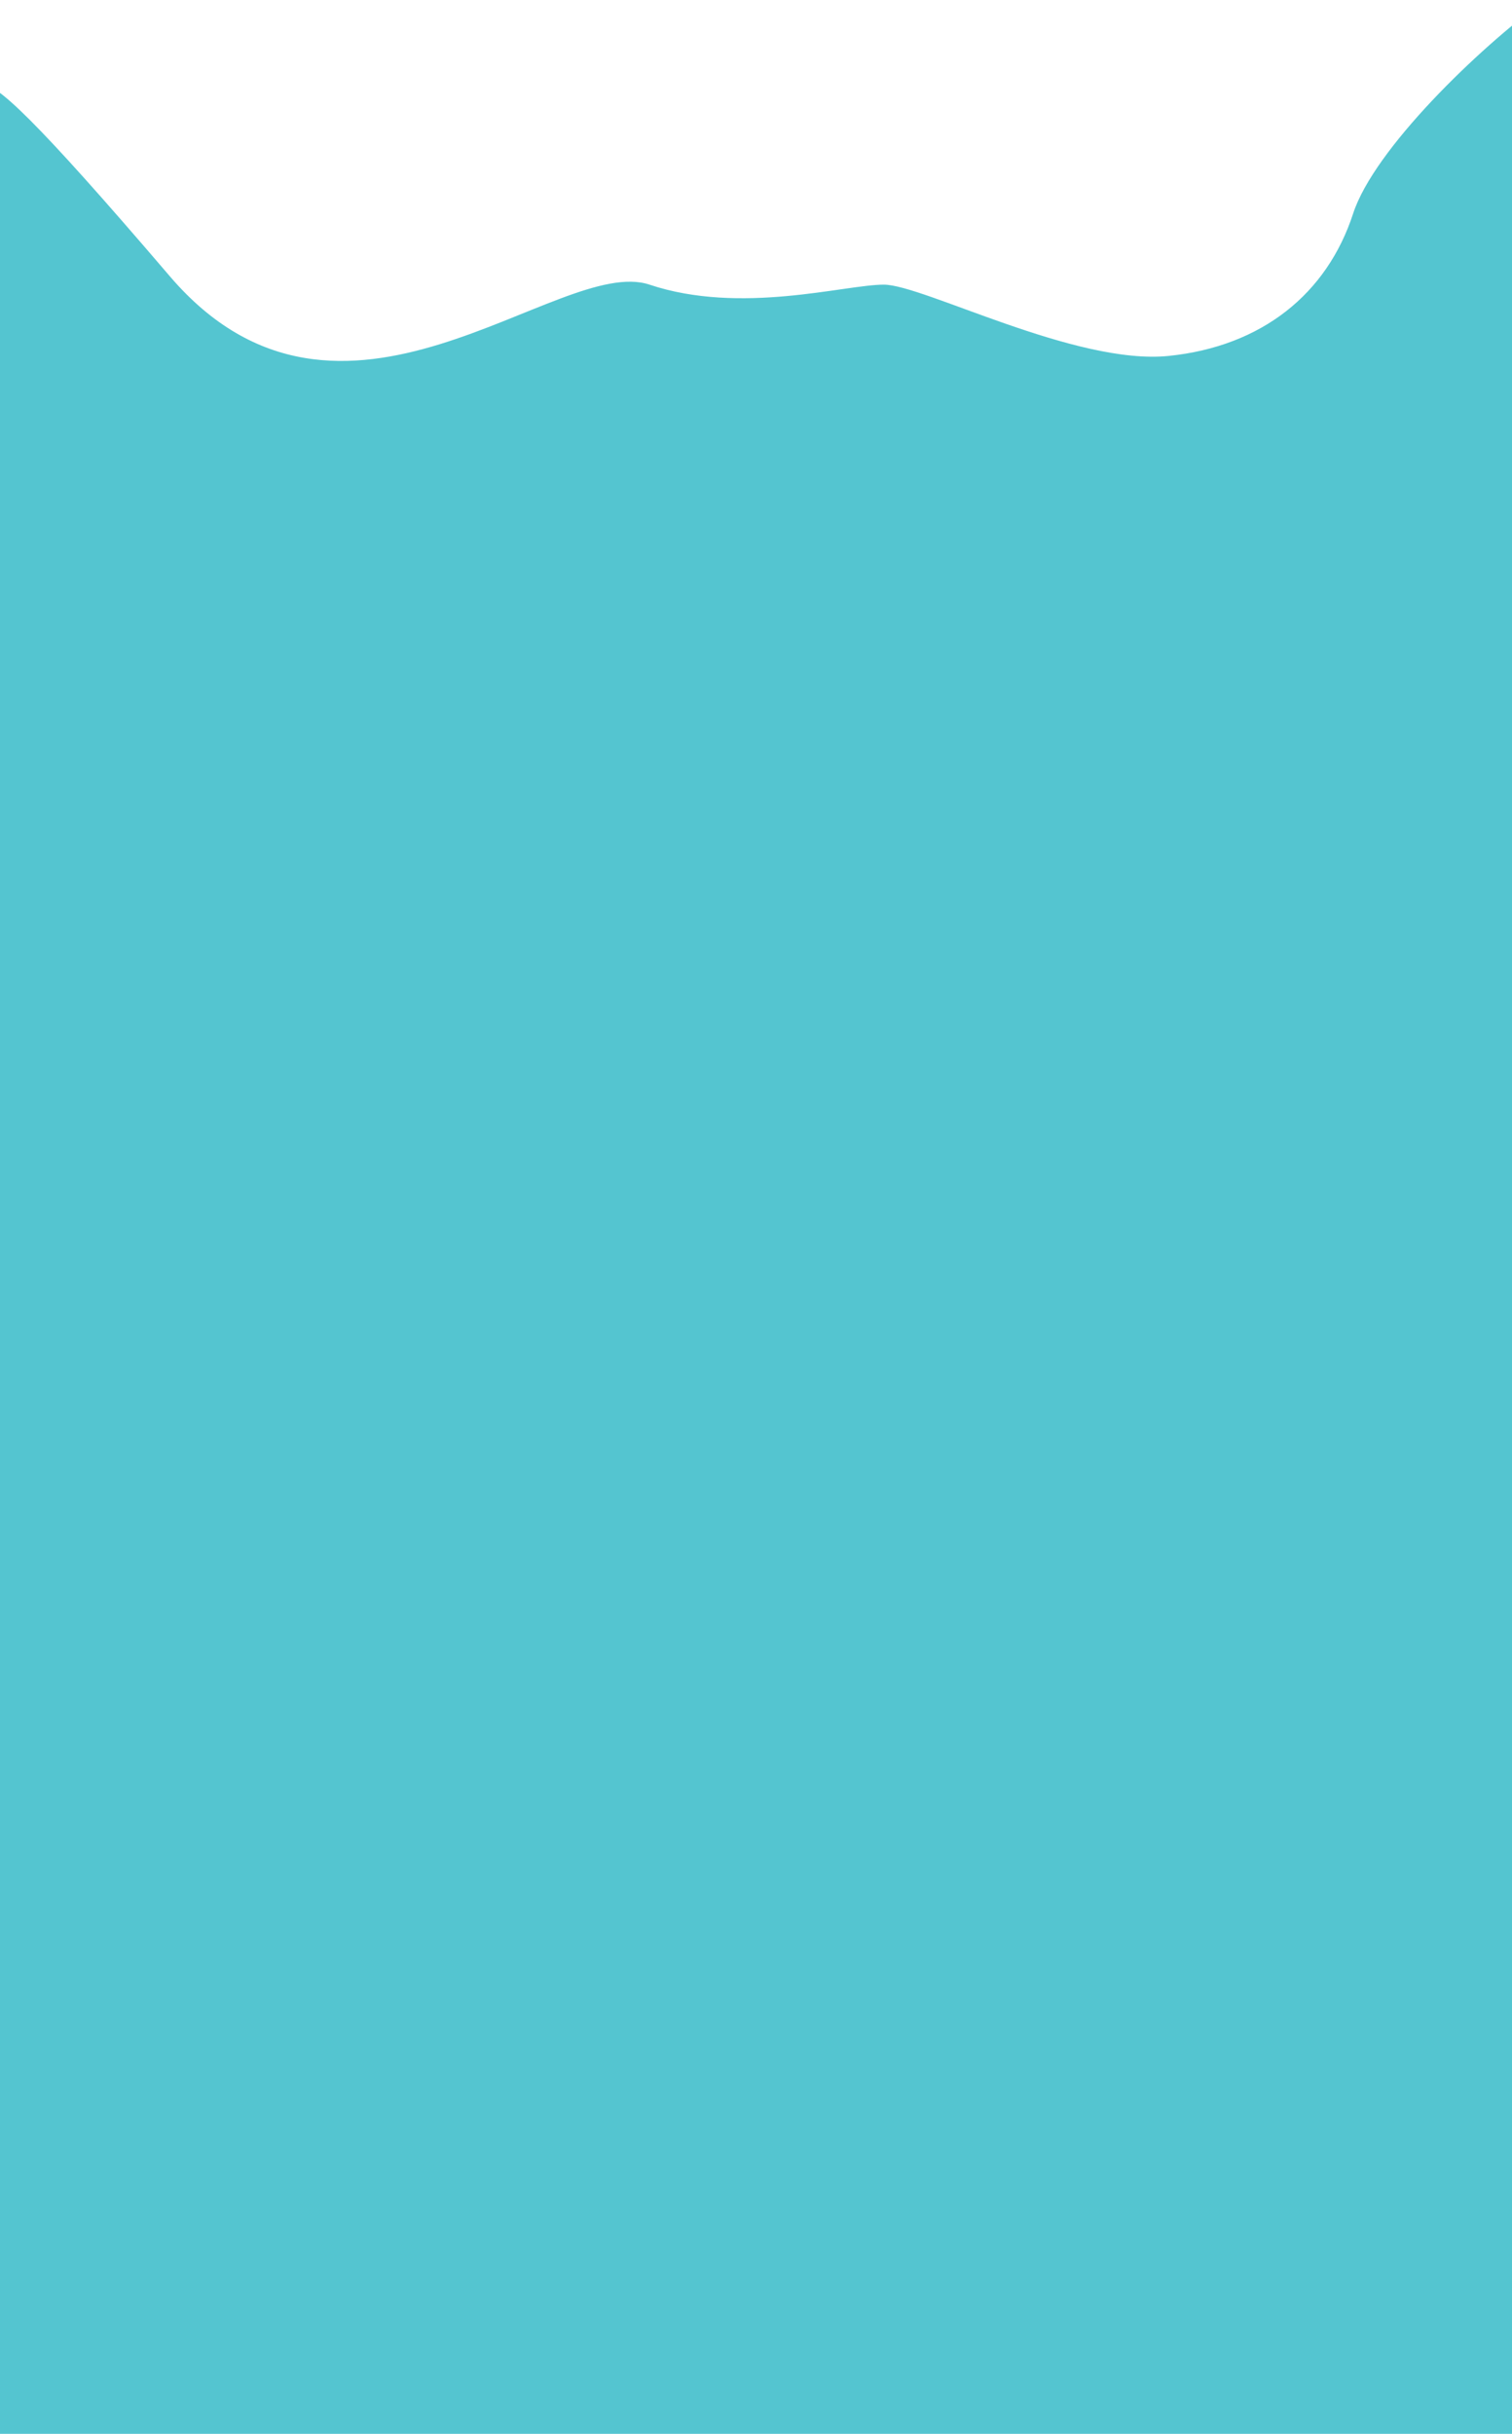 <svg width="414" height="666" viewBox="0 0 414 666" fill="none" xmlns="http://www.w3.org/2000/svg">
<path d="M46.5 75.597C8.91 31.685 -0.914 23.002 -5 23.002V666H423V0C404.784 13.243 376.22 40.873 370.5 58.437C363.35 80.393 345.537 94.782 320 97.395C294.463 100.009 252.726 77.892 242 77.892C231.274 77.892 202.871 86.256 177.845 77.892C152.819 69.528 93.488 130.488 46.5 75.597Z" fill="#54C5D0"/>
</svg>
